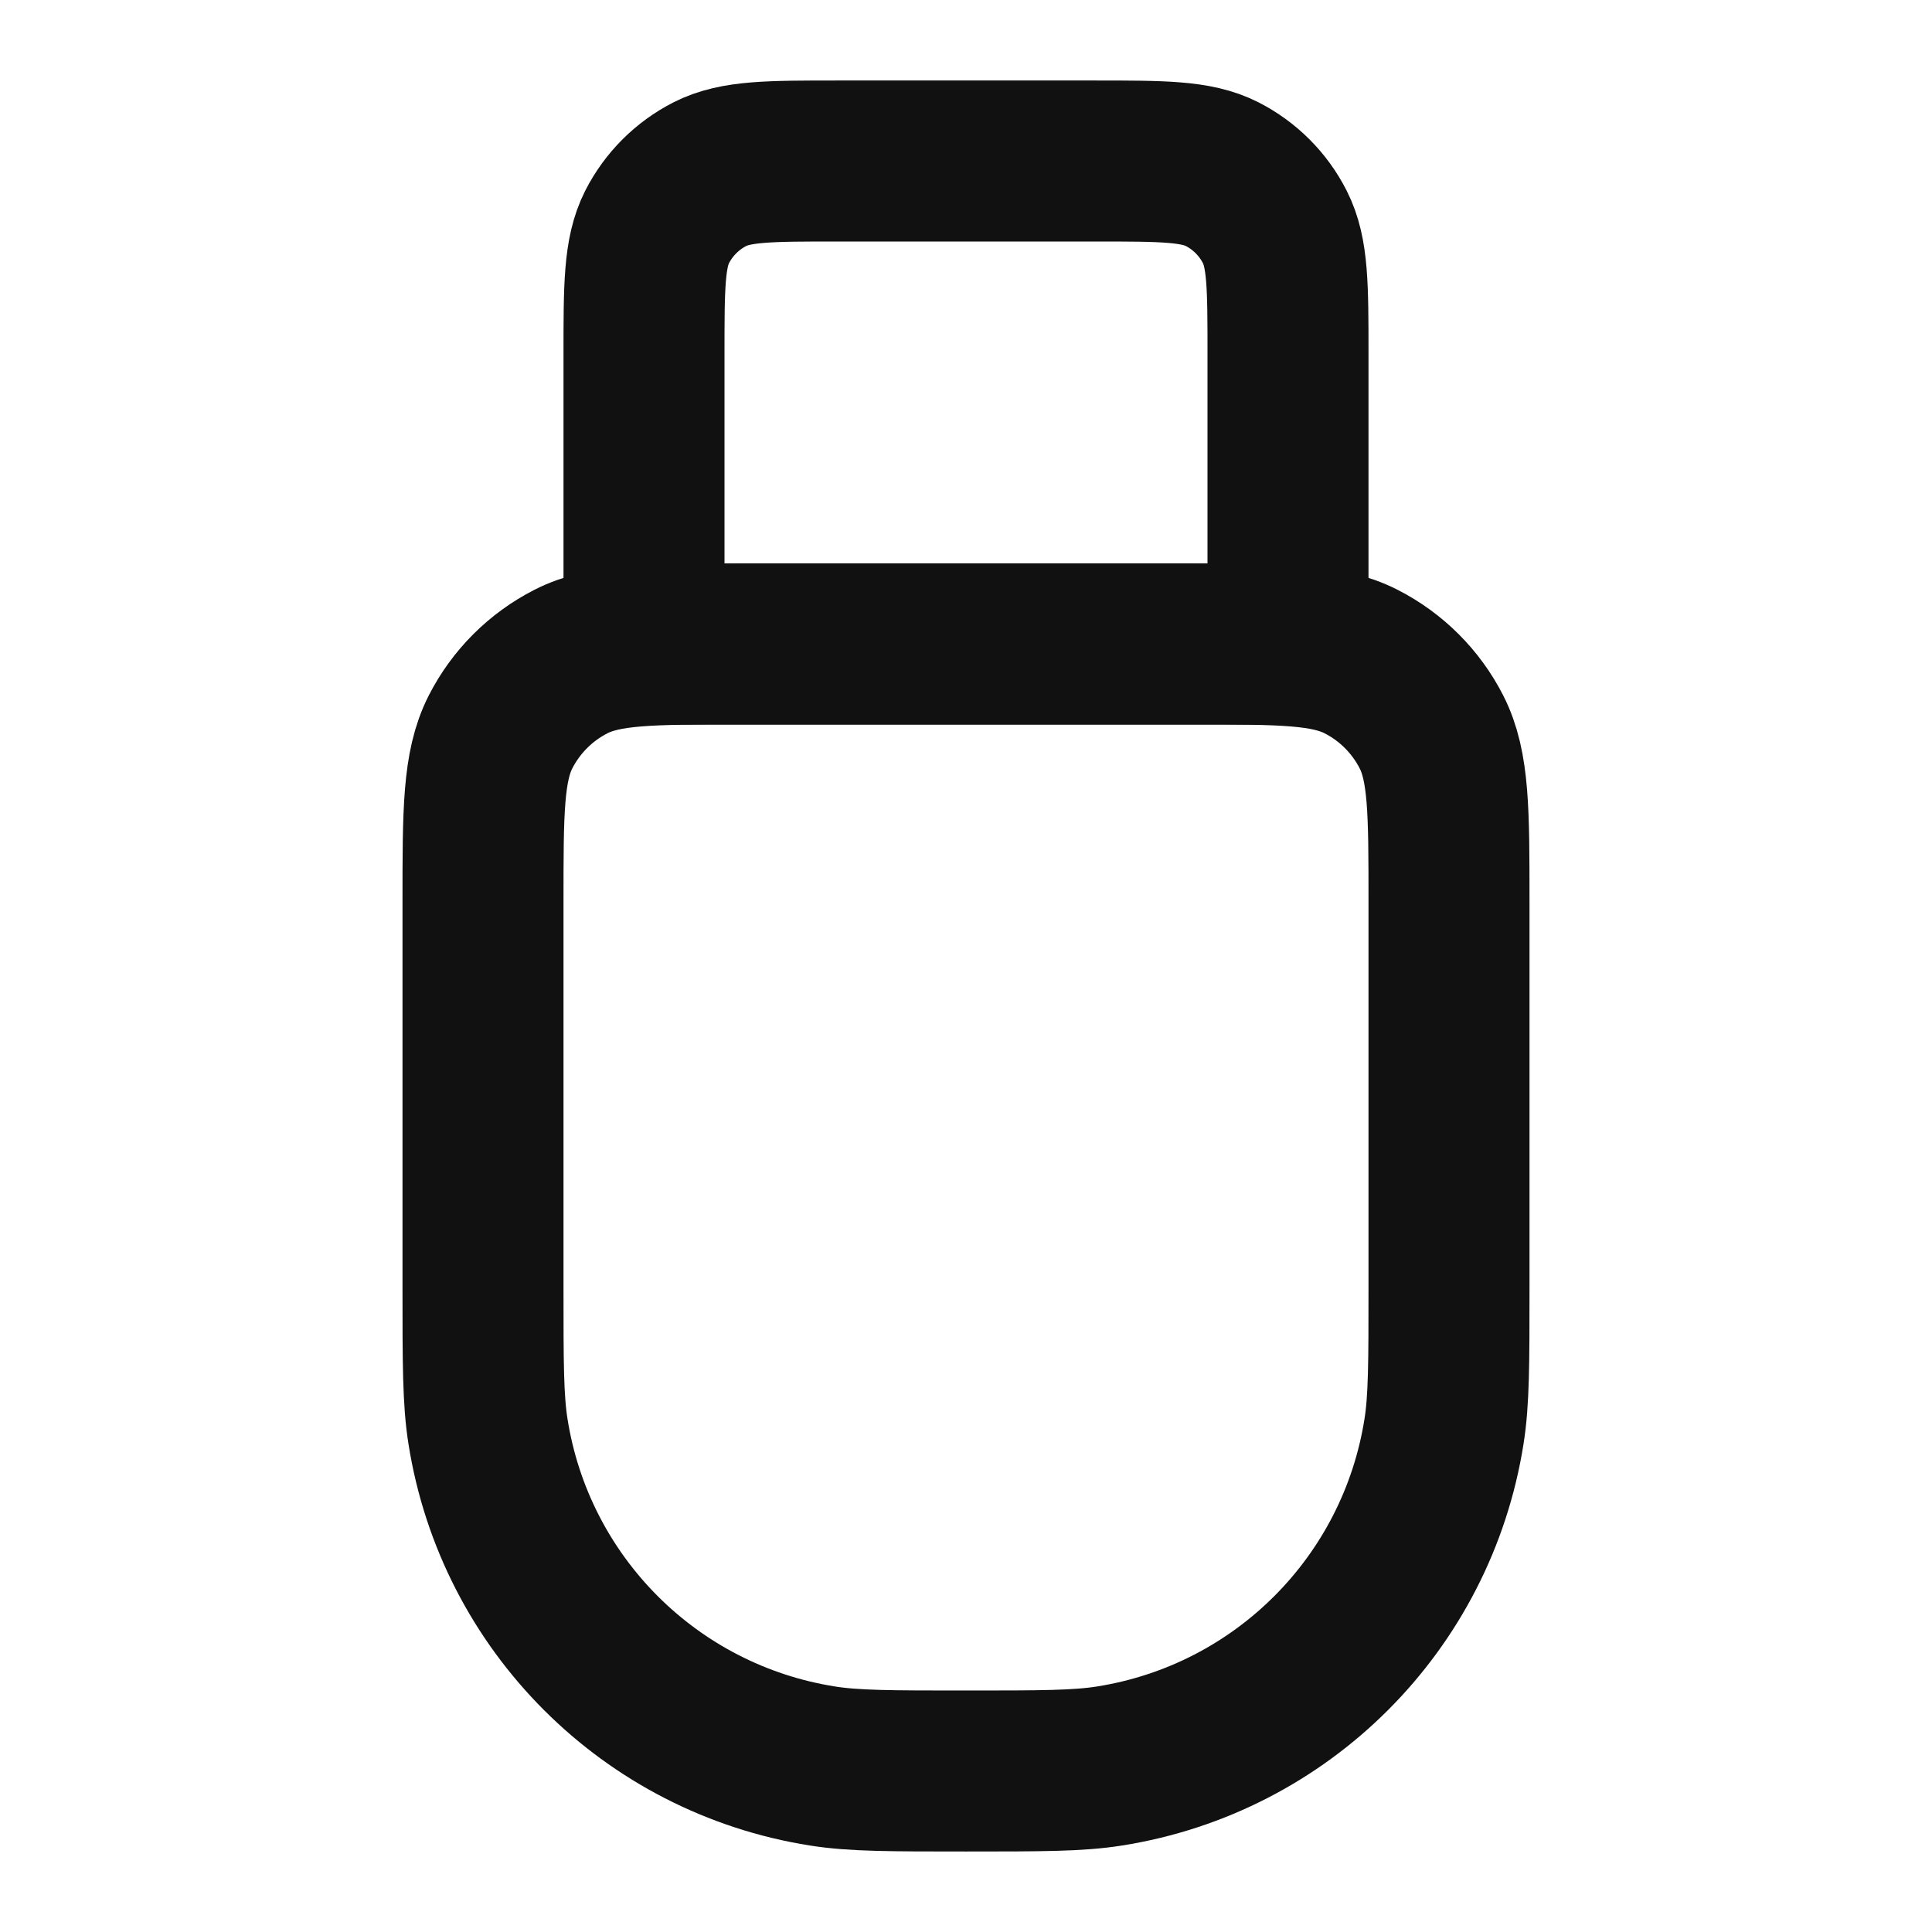 <svg width="24" height="24" viewBox="0 0 24 24" fill="none" xmlns="http://www.w3.org/2000/svg">
<path d="M6 11.2C6 10.08 6 9.52 6.218 9.092C6.41 8.716 6.716 8.41 7.092 8.218C7.52 8 8.08 8 9.2 8H14.8C15.92 8 16.48 8 16.908 8.218C17.284 8.41 17.59 8.716 17.782 9.092C18 9.52 18 10.08 18 11.2V16C18 16.929 18 17.393 17.938 17.782C17.6 19.922 15.922 21.6 13.782 21.938C13.393 22 12.929 22 12 22C11.071 22 10.607 22 10.218 21.938C8.078 21.6 6.4 19.922 6.062 17.782C6 17.393 6 16.929 6 16V11.2Z" stroke="#111111" stroke-width="2" stroke-linecap="round" stroke-linejoin="round"/>
<path d="M8 4.4C8 3.56 8 3.14 8.163 2.819C8.307 2.537 8.537 2.307 8.819 2.163C9.14 2 9.56 2 10.4 2H13.6C14.44 2 14.86 2 15.181 2.163C15.463 2.307 15.693 2.537 15.836 2.819C16 3.14 16 3.56 16 4.4V8H8V4.4Z" stroke="#111111" stroke-width="2" stroke-linecap="round" stroke-linejoin="round"/>
</svg>
